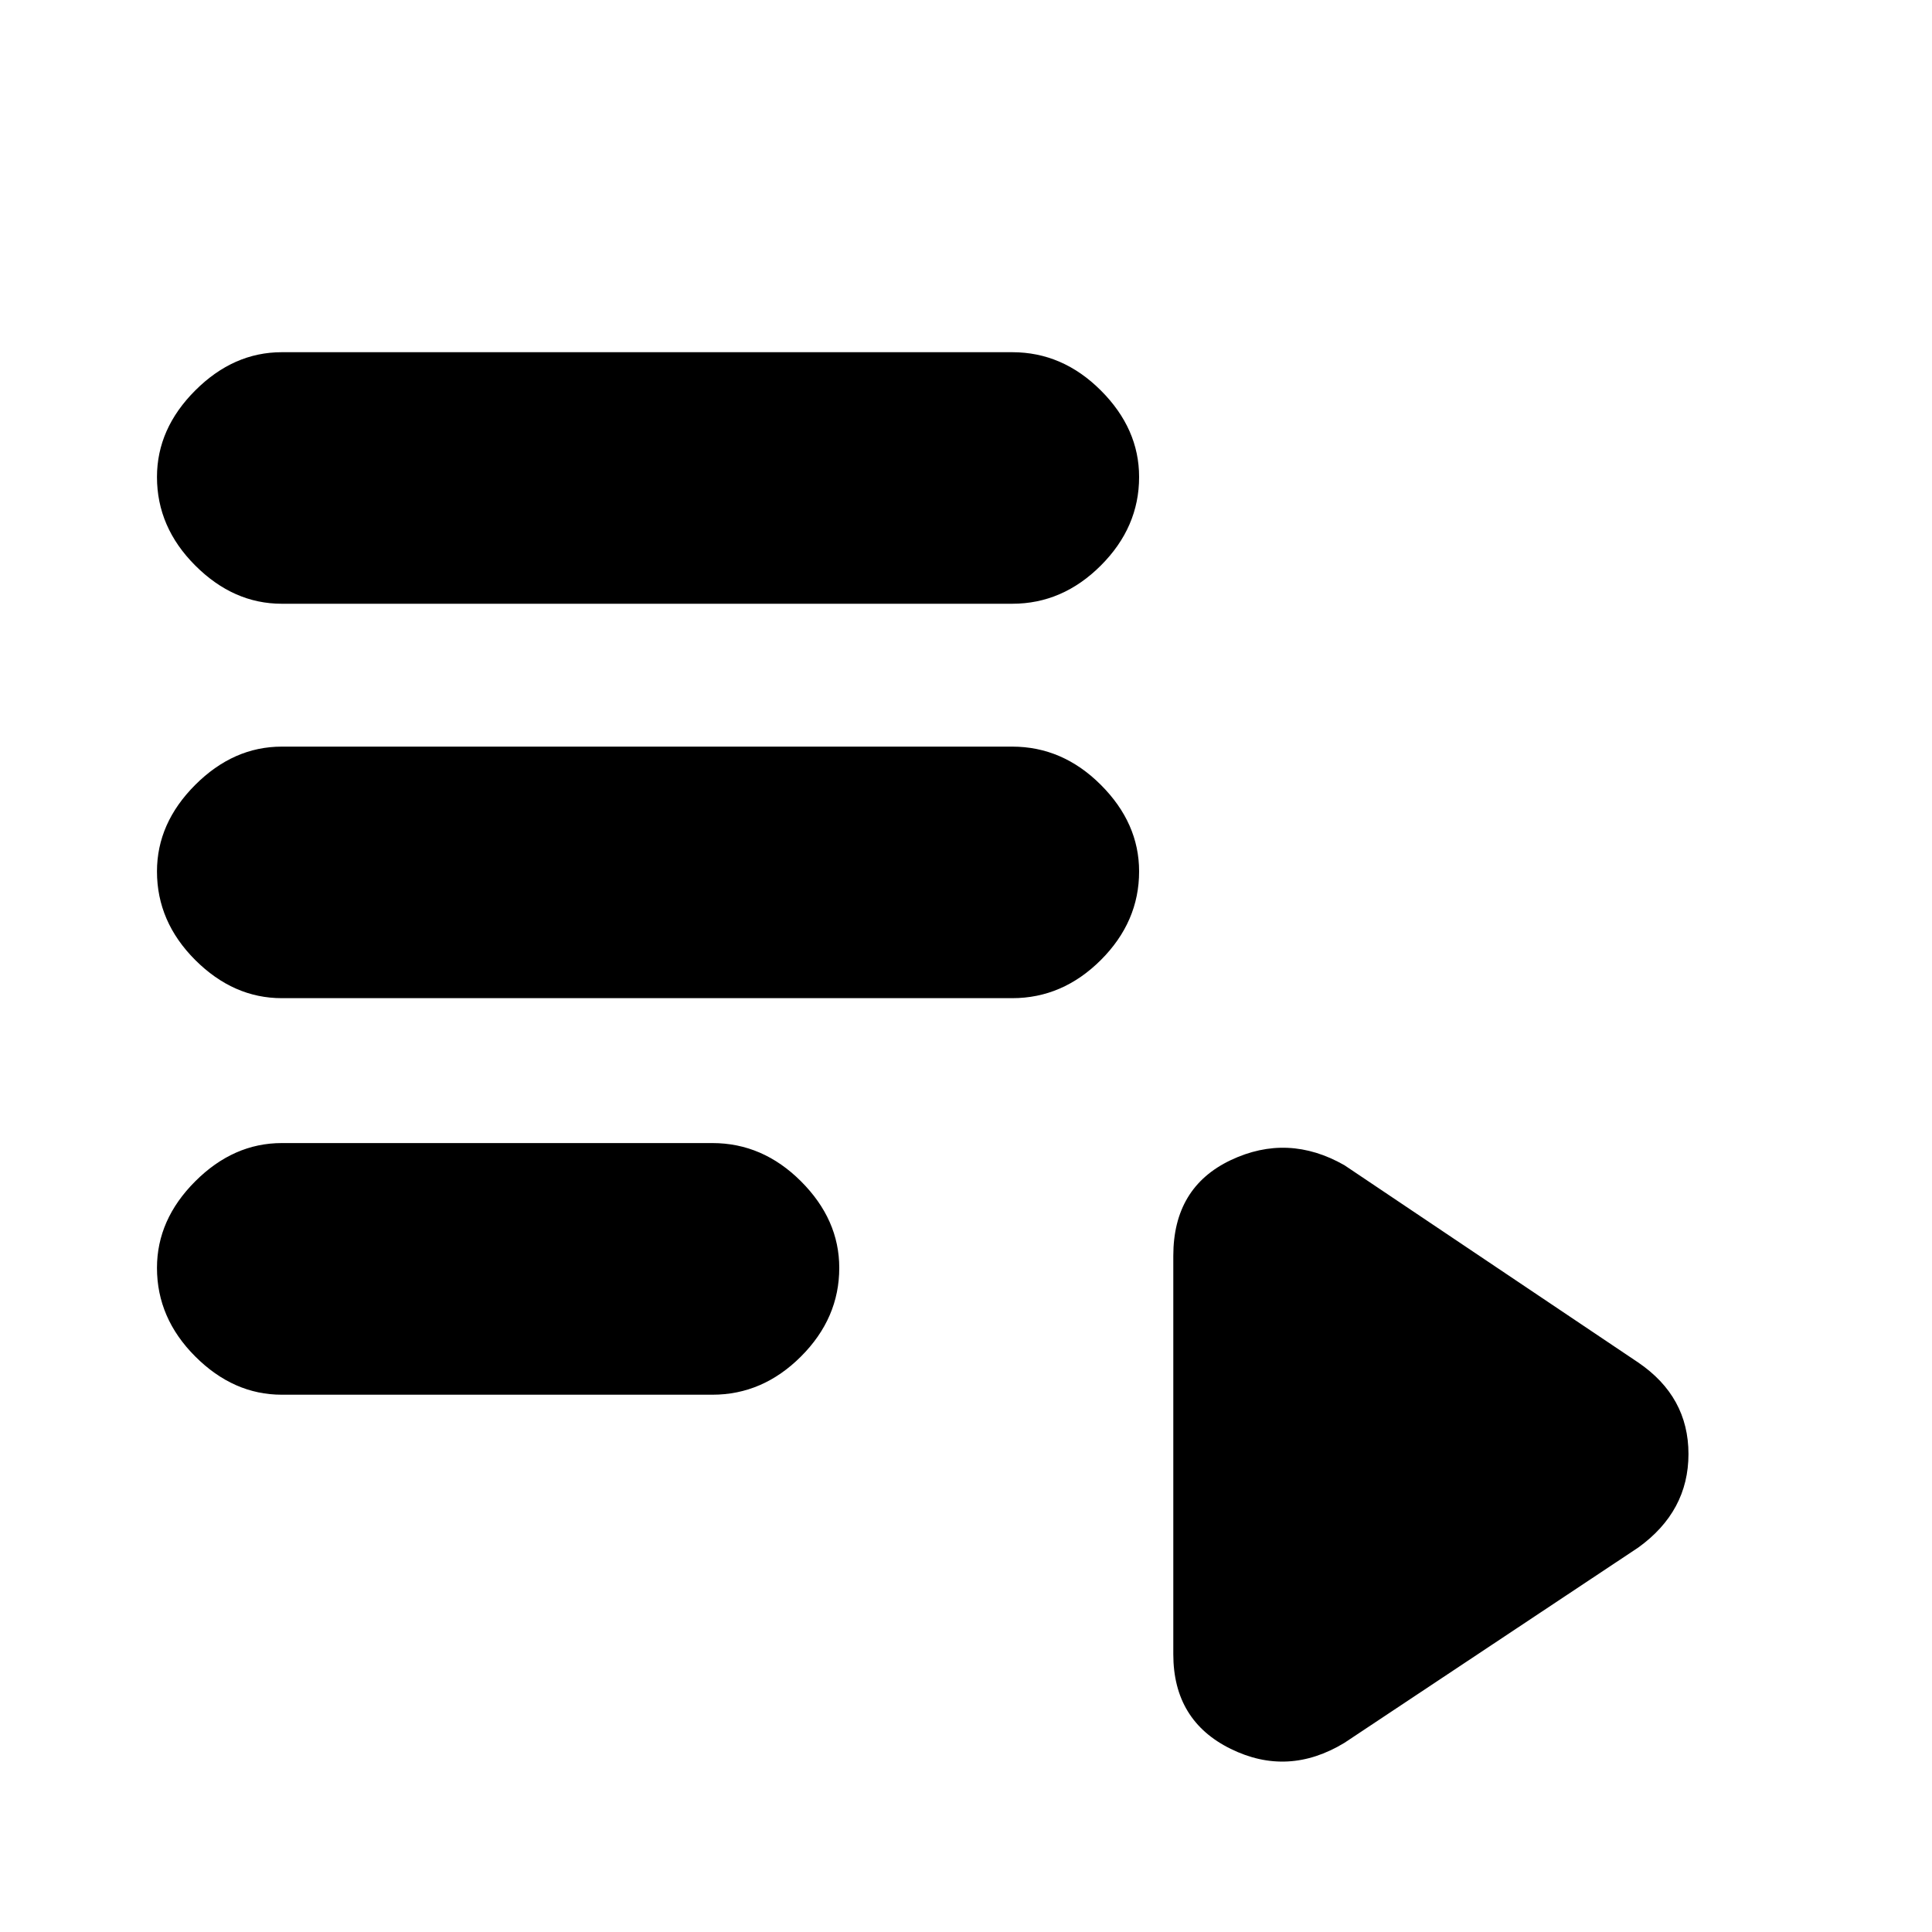 <svg xmlns="http://www.w3.org/2000/svg" height="20" width="20"><path d="M2.917 6.25Q2.417 6.25 2.021 5.854Q1.625 5.458 1.625 4.938Q1.625 4.438 2.021 4.042Q2.417 3.646 2.917 3.646H10.479Q11 3.646 11.396 4.042Q11.792 4.438 11.792 4.938Q11.792 5.458 11.396 5.854Q11 6.25 10.479 6.25ZM2.917 10.333Q2.417 10.333 2.021 9.938Q1.625 9.542 1.625 9.021Q1.625 8.521 2.021 8.125Q2.417 7.729 2.917 7.729H10.479Q11 7.729 11.396 8.125Q11.792 8.521 11.792 9.021Q11.792 9.542 11.396 9.938Q11 10.333 10.479 10.333ZM2.917 14.438Q2.417 14.438 2.021 14.042Q1.625 13.646 1.625 13.125Q1.625 12.625 2.021 12.229Q2.417 11.833 2.917 11.833H7.375Q7.896 11.833 8.292 12.229Q8.688 12.625 8.688 13.125Q8.688 13.646 8.292 14.042Q7.896 14.438 7.375 14.438ZM13.917 18.042Q13.333 18.396 12.74 18.104Q12.146 17.812 12.146 17.125V13Q12.146 12.292 12.74 12.01Q13.333 11.729 13.917 12.062L16.958 14.104Q17.479 14.458 17.479 15.052Q17.479 15.646 16.958 16.021Z"/></svg>
